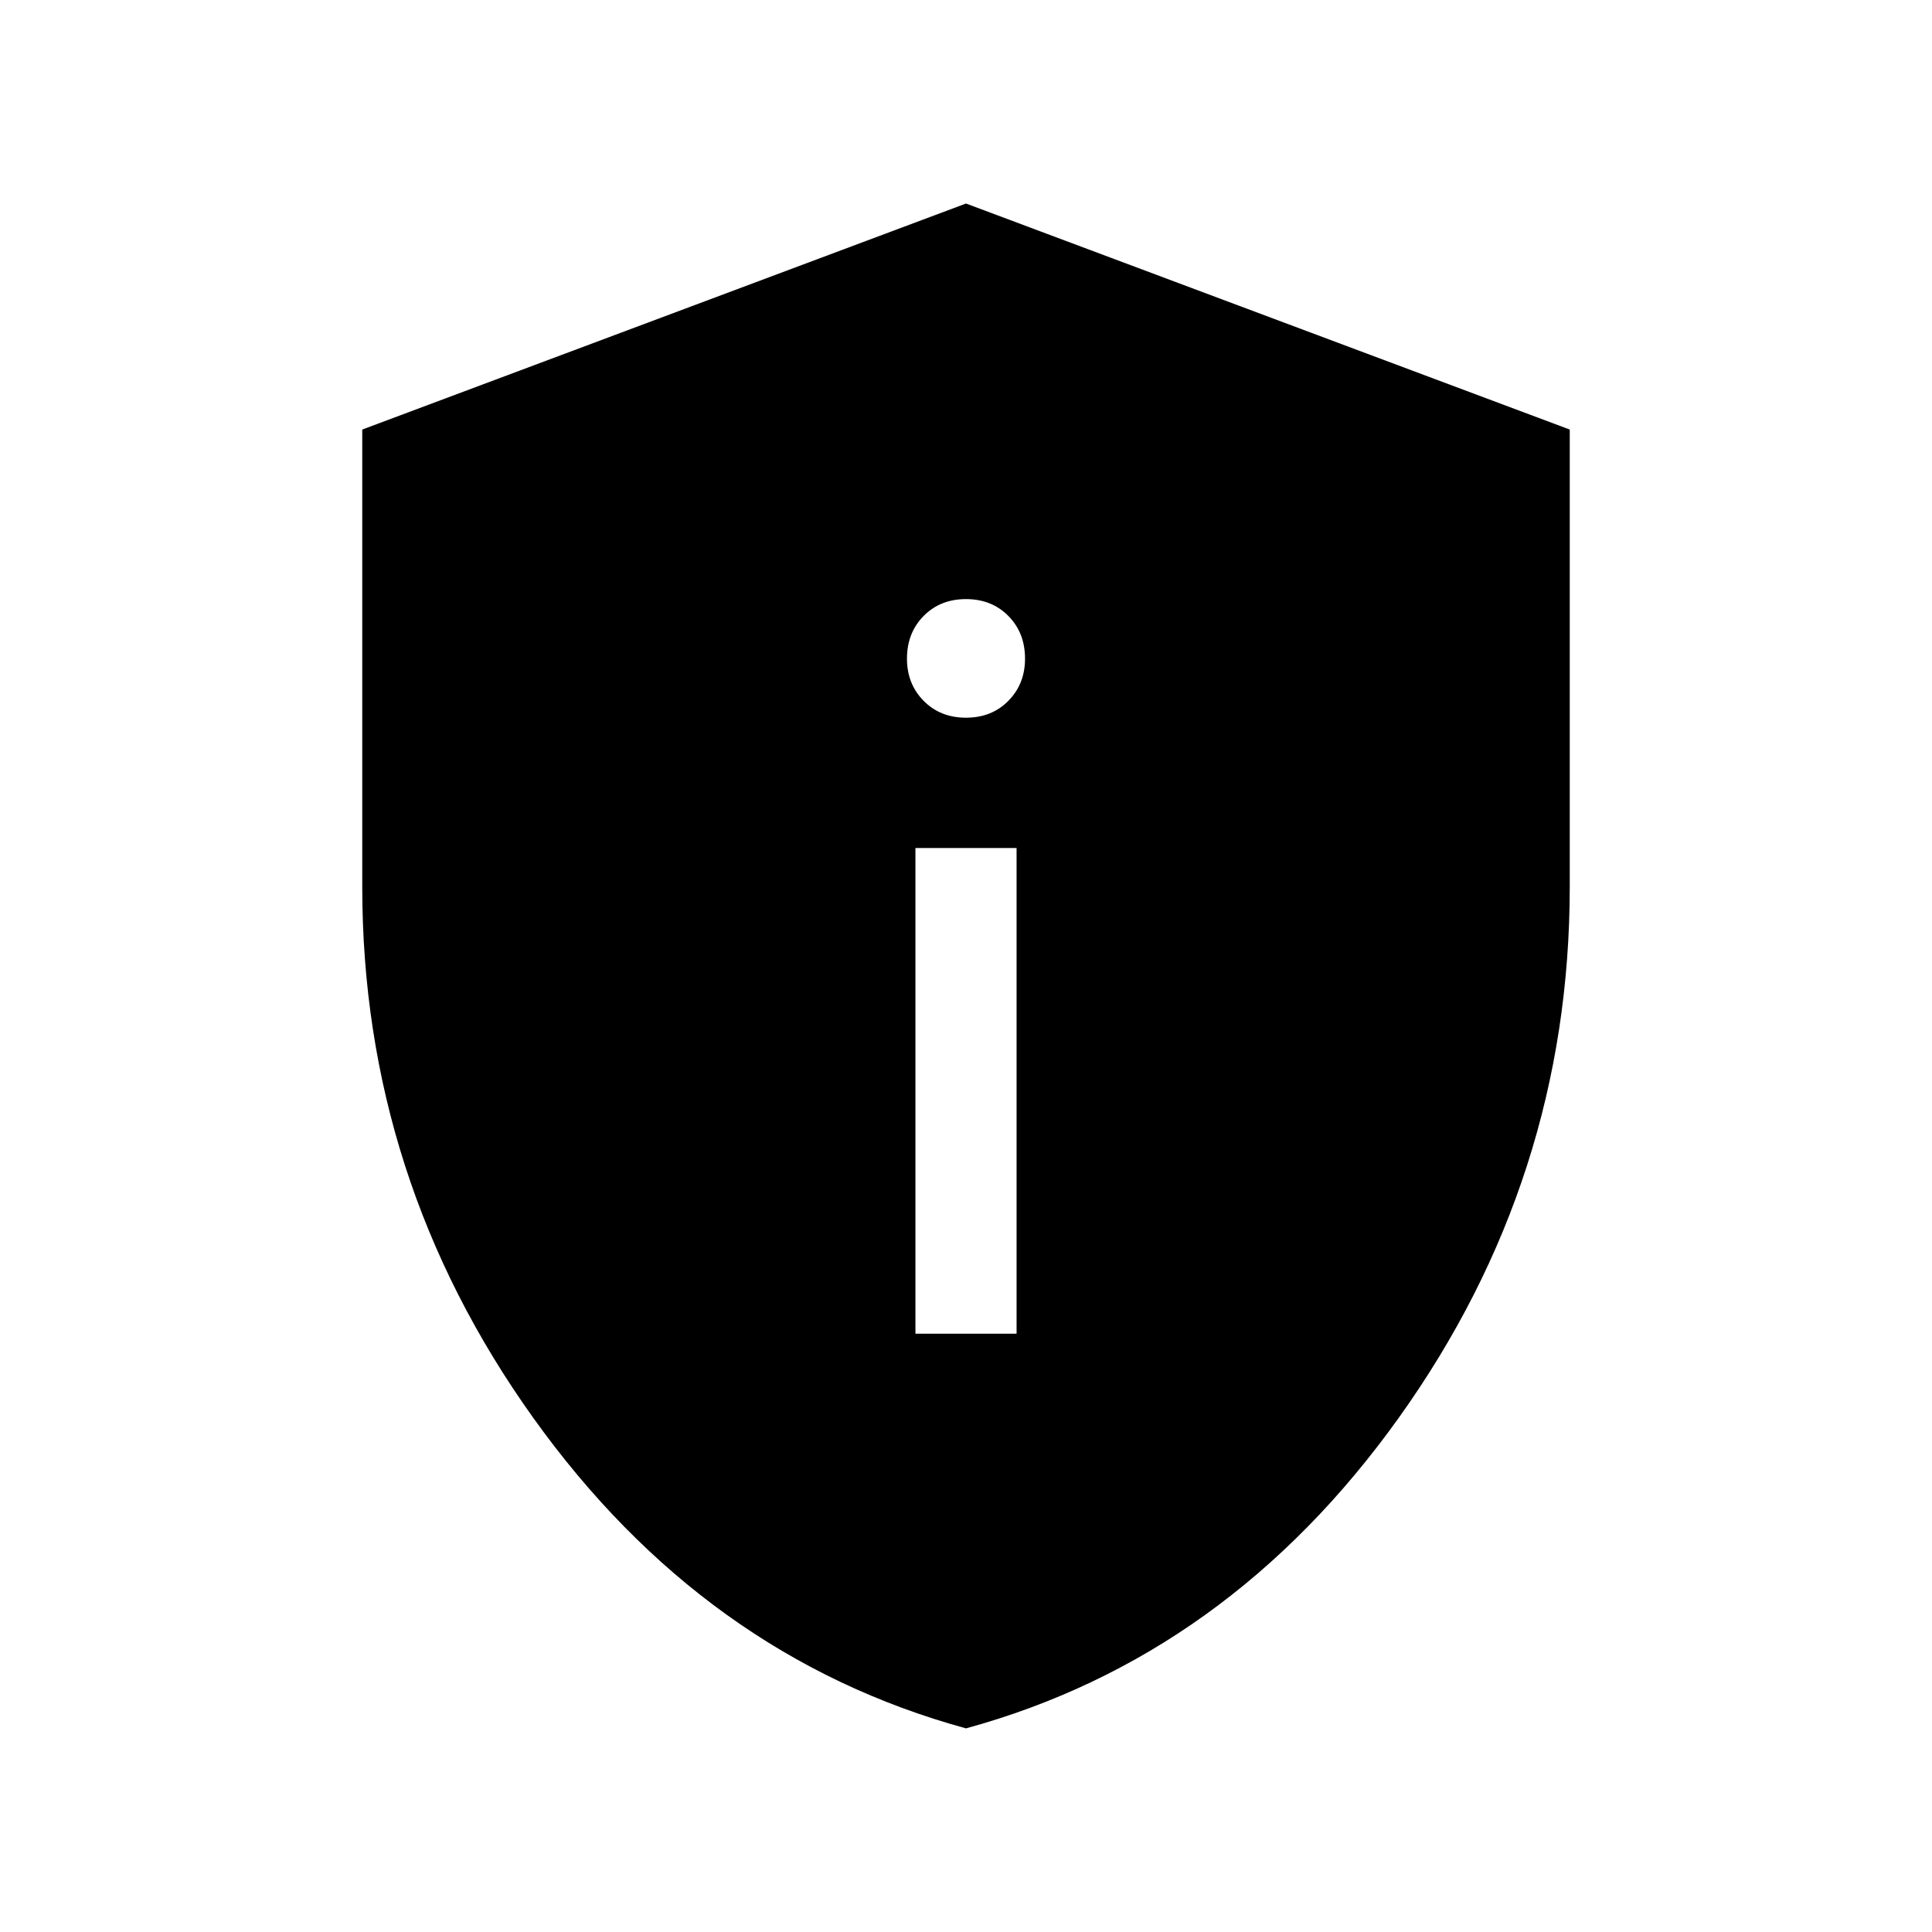 <svg xmlns="http://www.w3.org/2000/svg" height="40" viewBox="0 -960 960 960" width="40"><path d="M454.87-297.28h50.26v-241.34h-50.26v241.34ZM480-603.38q12.8 0 21.07-8.4 8.26-8.39 8.26-20.94 0-12.8-8.26-21.19-8.27-8.4-21.07-8.4t-21.07 8.4q-8.26 8.39-8.26 21.19 0 12.55 8.26 20.94 8.27 8.4 21.07 8.4Zm0 502.2q-130.18-35.64-215.09-154.39Q180-374.31 180-519.38v-227.18l300-112.31 300 112.31v227.18q0 145.07-84.91 263.81Q610.18-136.82 480-101.18Z"/></svg>